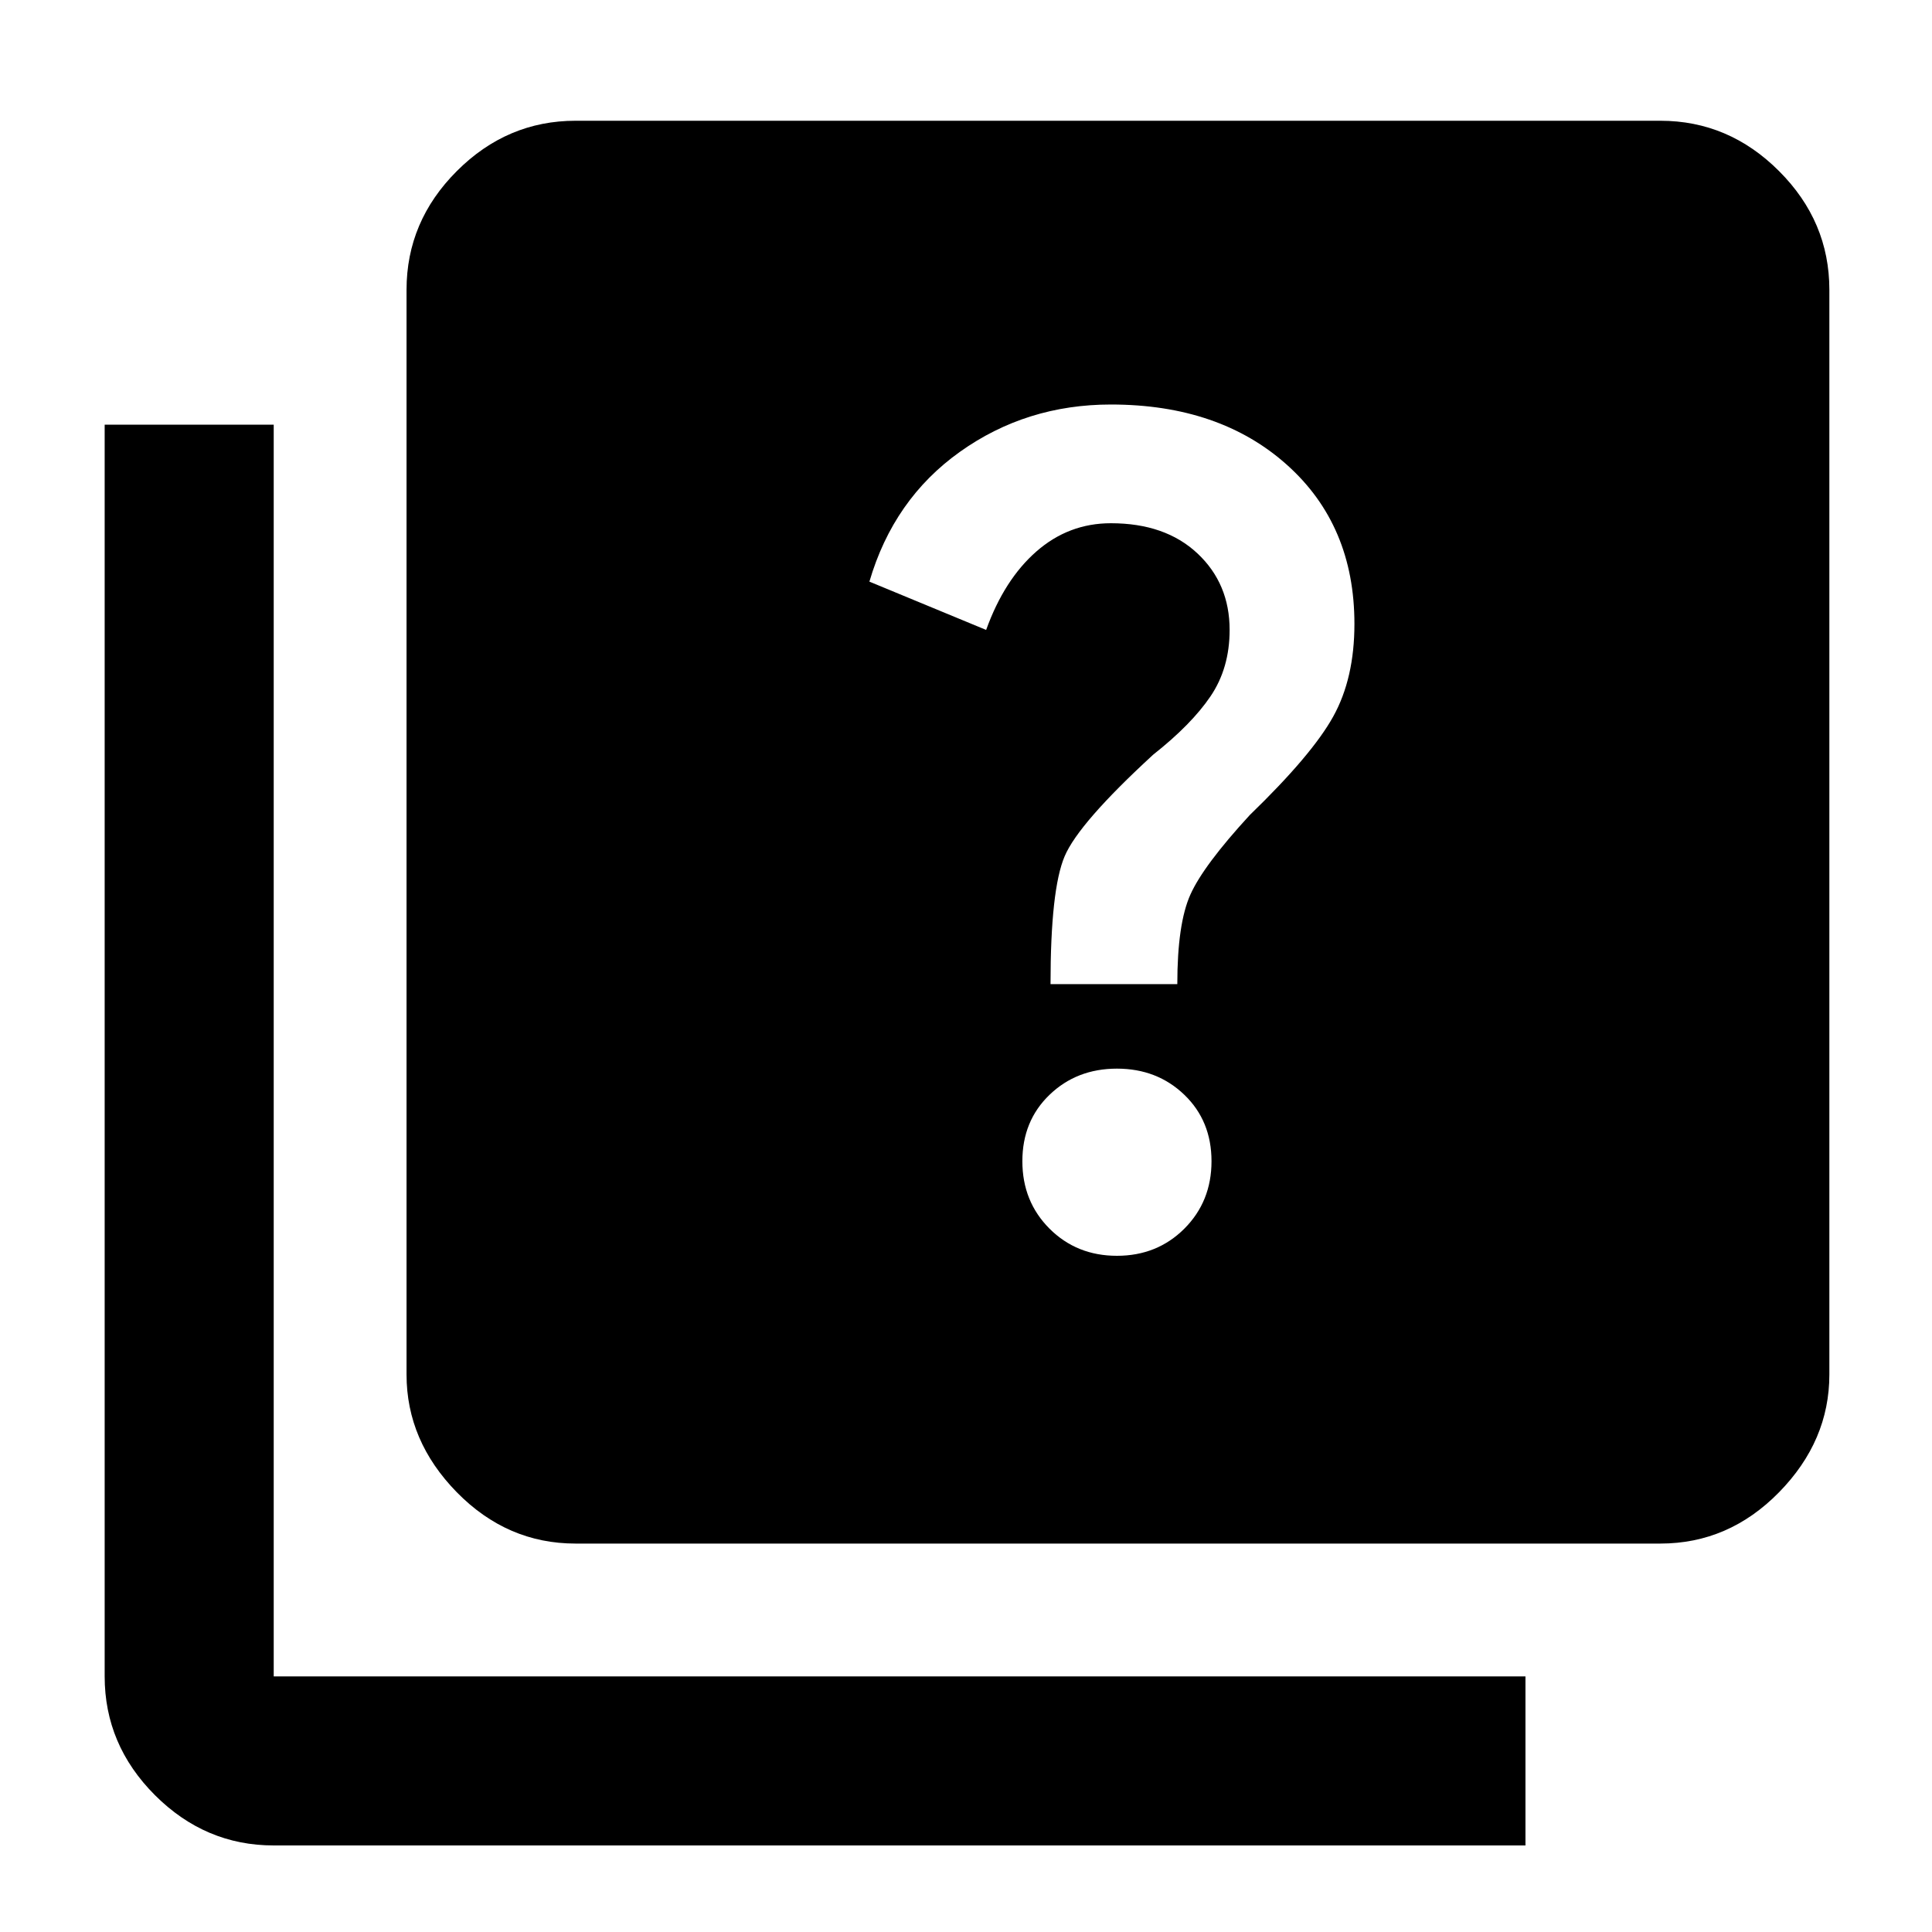 <svg xmlns="http://www.w3.org/2000/svg" height="40" width="40"><path d="M23.125 26q.833 0 1.396-.562.562-.563.562-1.396 0-.834-.562-1.375-.563-.542-1.396-.542t-1.396.542q-.562.541-.562 1.375 0 .833.562 1.396.563.562 1.396.562Zm-1.375-5.625h2.625q0-1.25.271-1.854.271-.604 1.229-1.646 1.292-1.25 1.729-2.042.438-.791.438-1.916 0-2.042-1.396-3.292T23 8.375q-1.75 0-3.125.979T18 12.042l2.417 1q.375-1.042 1.041-1.625.667-.584 1.542-.584 1.125 0 1.792.625.666.625.666 1.584 0 .791-.396 1.375-.395.583-1.187 1.208-1.542 1.417-1.833 2.104-.292.688-.292 2.646Zm-9.833 11.583q-1.417 0-2.459-1.062-1.041-1.063-1.041-2.438V6q0-1.417 1.041-2.458Q10.5 2.5 11.917 2.5h22.458q1.417 0 2.458 1.042Q37.875 4.583 37.875 6v22.458q0 1.375-1.042 2.438-1.041 1.062-2.458 1.062Zm-6.25 6.25q-1.417 0-2.459-1.041-1.041-1.042-1.041-2.459V8.792h3.5v25.916h25.916v3.5Z"/></svg>